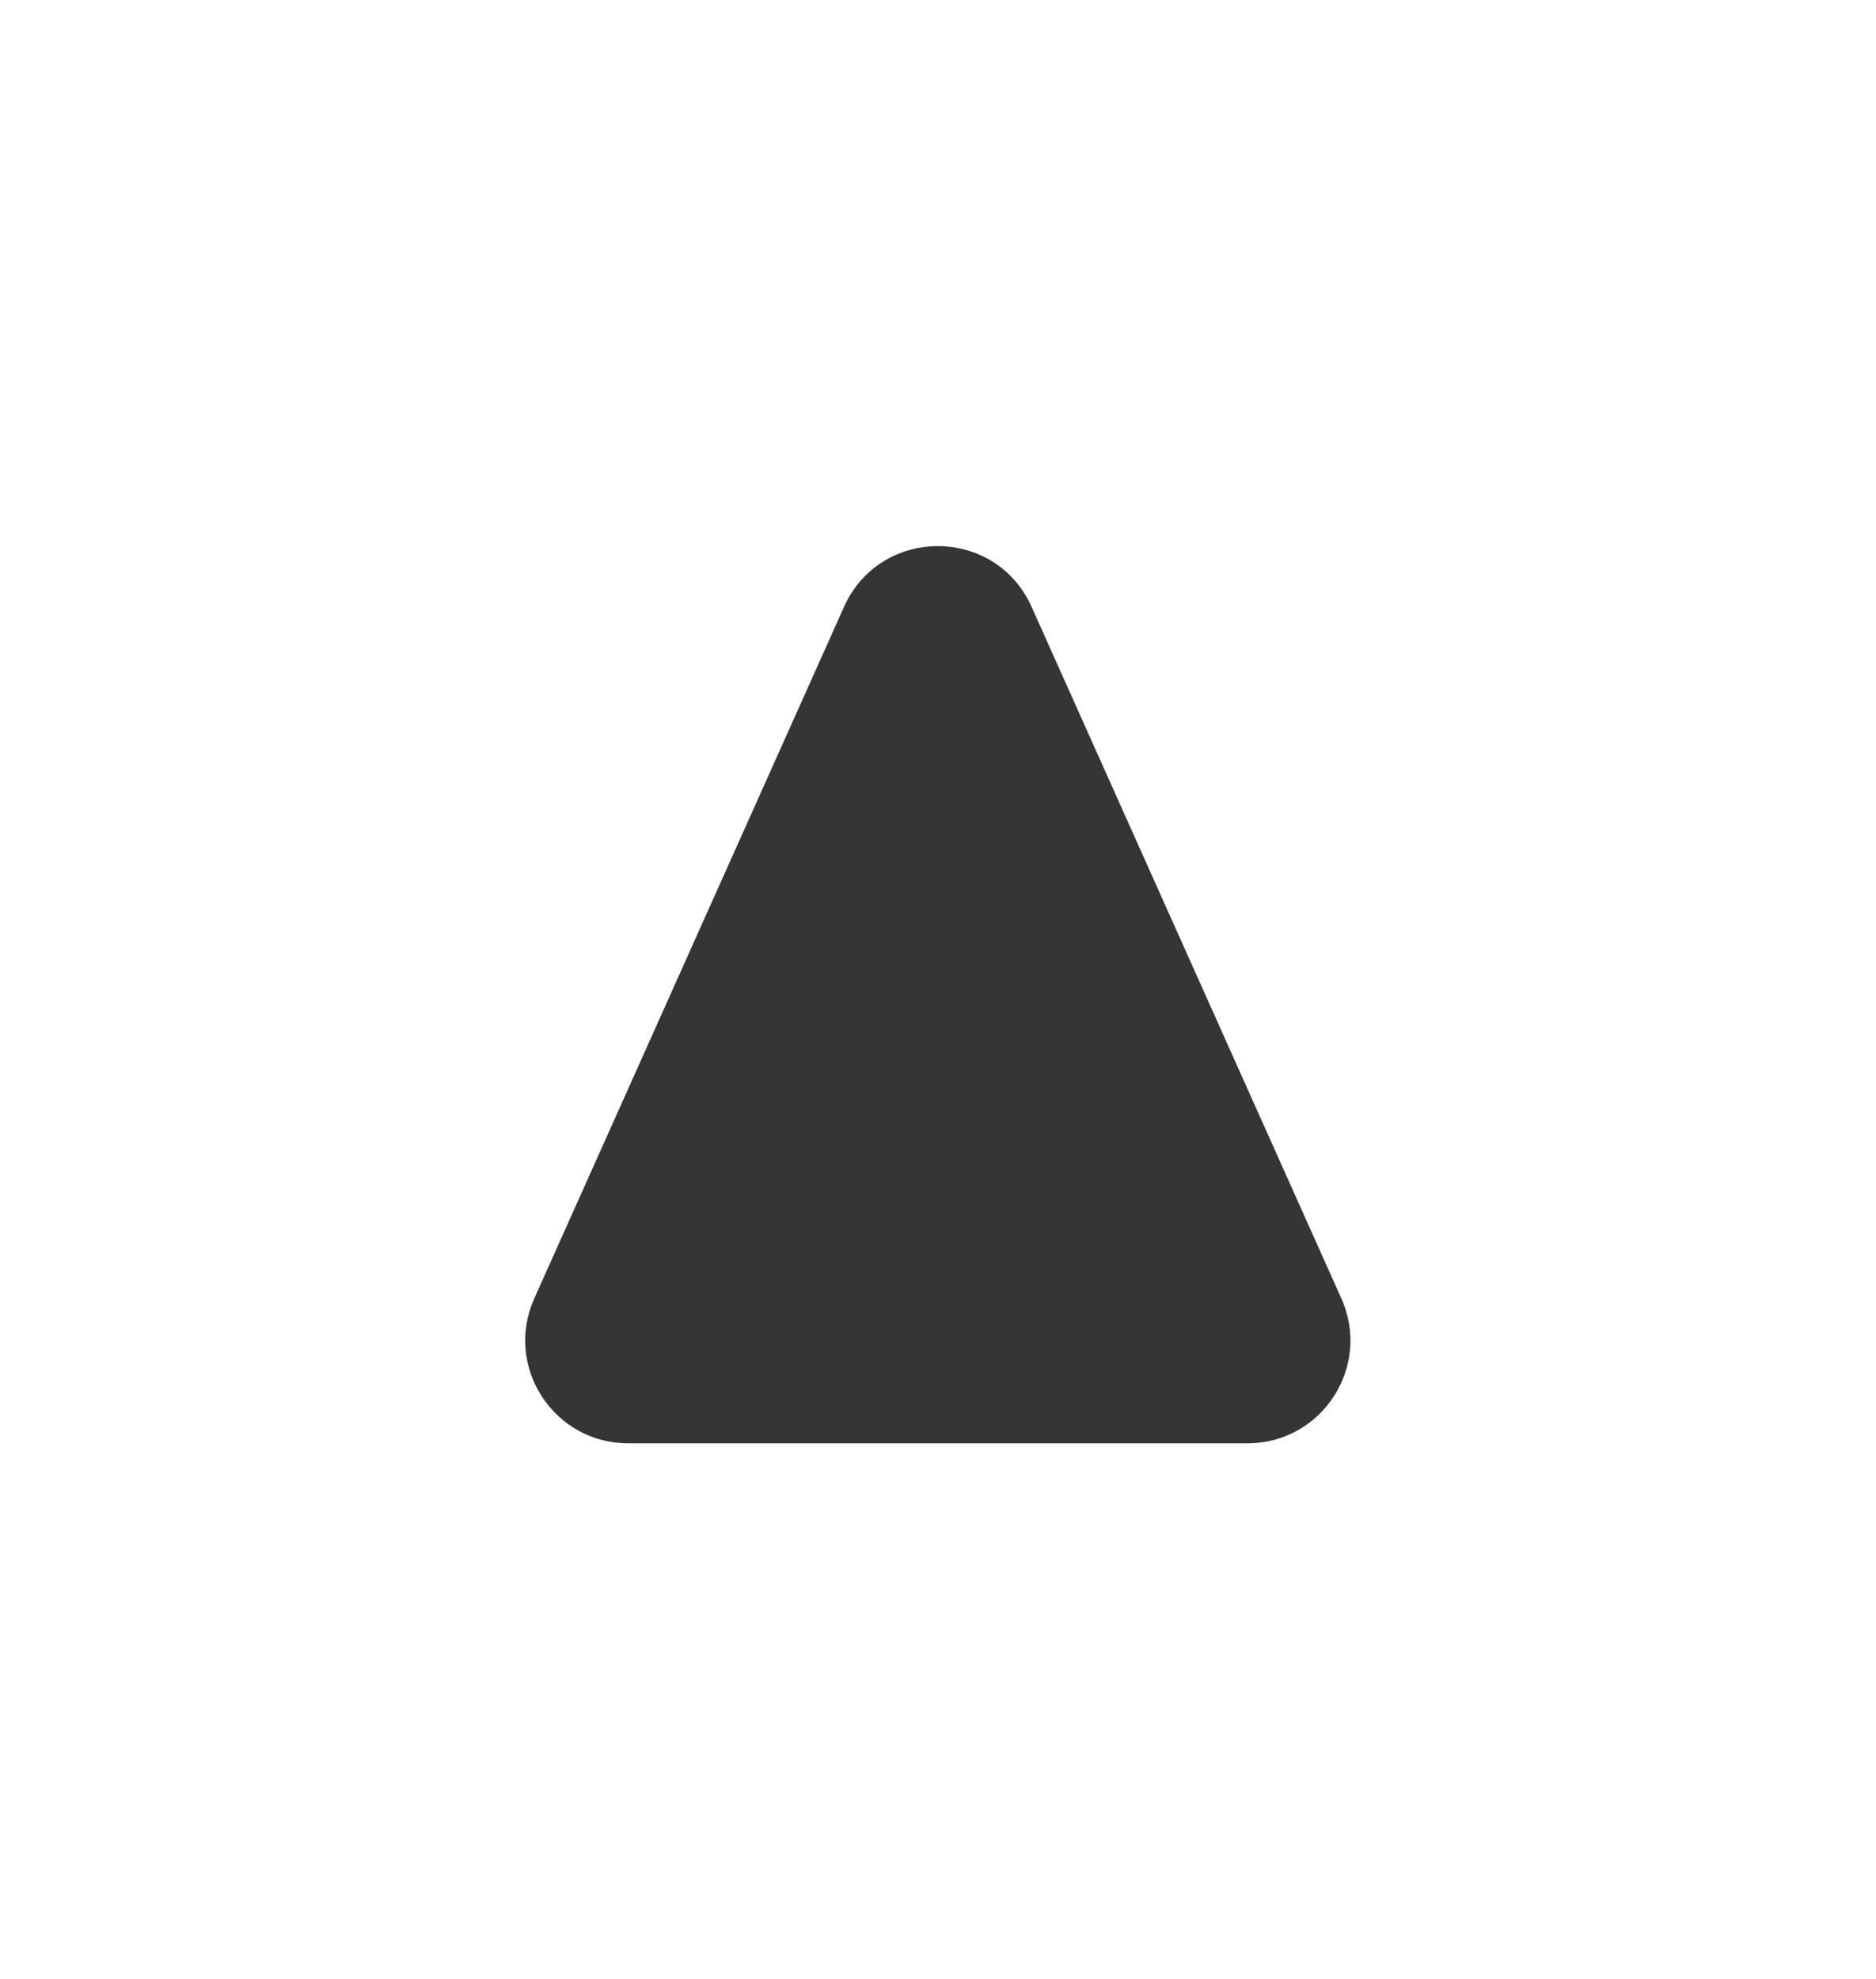 <svg width="73" height="77" viewBox="0 0 73 77" fill="none" xmlns="http://www.w3.org/2000/svg">
<g filter="url(#filter0_dd_253_983)">
<path d="M32.842 22.365C34.254 19.212 38.731 19.212 40.143 22.365L52.196 49.273C53.381 51.919 51.444 54.908 48.545 54.908H24.44C21.541 54.908 19.605 51.919 20.79 49.273L32.842 22.365Z" fill="#363437"/>
</g>
<defs>
<filter id="filter0_dd_253_983" x="0.453" y="0.018" width="72.079" height="76.122" filterUnits="userSpaceOnUse" color-interpolation-filters="sRGB">
<feFlood flood-opacity="0" result="BackgroundImageFix"/>
<feColorMatrix in="SourceAlpha" type="matrix" values="0 0 0 0 0 0 0 0 0 0 0 0 0 0 0 0 0 0 127 0" result="hardAlpha"/>
<feOffset dx="-4.996" dy="-4.996"/>
<feGaussianBlur stdDeviation="7.493"/>
<feColorMatrix type="matrix" values="0 0 0 0 0.204 0 0 0 0 0.196 0 0 0 0 0.208 0 0 0 1 0"/>
<feBlend mode="normal" in2="BackgroundImageFix" result="effect1_dropShadow_253_983"/>
<feColorMatrix in="SourceAlpha" type="matrix" values="0 0 0 0 0 0 0 0 0 0 0 0 0 0 0 0 0 0 127 0" result="hardAlpha"/>
<feOffset dx="4.996" dy="6.245"/>
<feGaussianBlur stdDeviation="7.493"/>
<feColorMatrix type="matrix" values="0 0 0 0 0.131 0 0 0 0 0.127 0 0 0 0 0.133 0 0 0 1 0"/>
<feBlend mode="normal" in2="effect1_dropShadow_253_983" result="effect2_dropShadow_253_983"/>
<feBlend mode="normal" in="SourceGraphic" in2="effect2_dropShadow_253_983" result="shape"/>
</filter>
</defs>
</svg>
